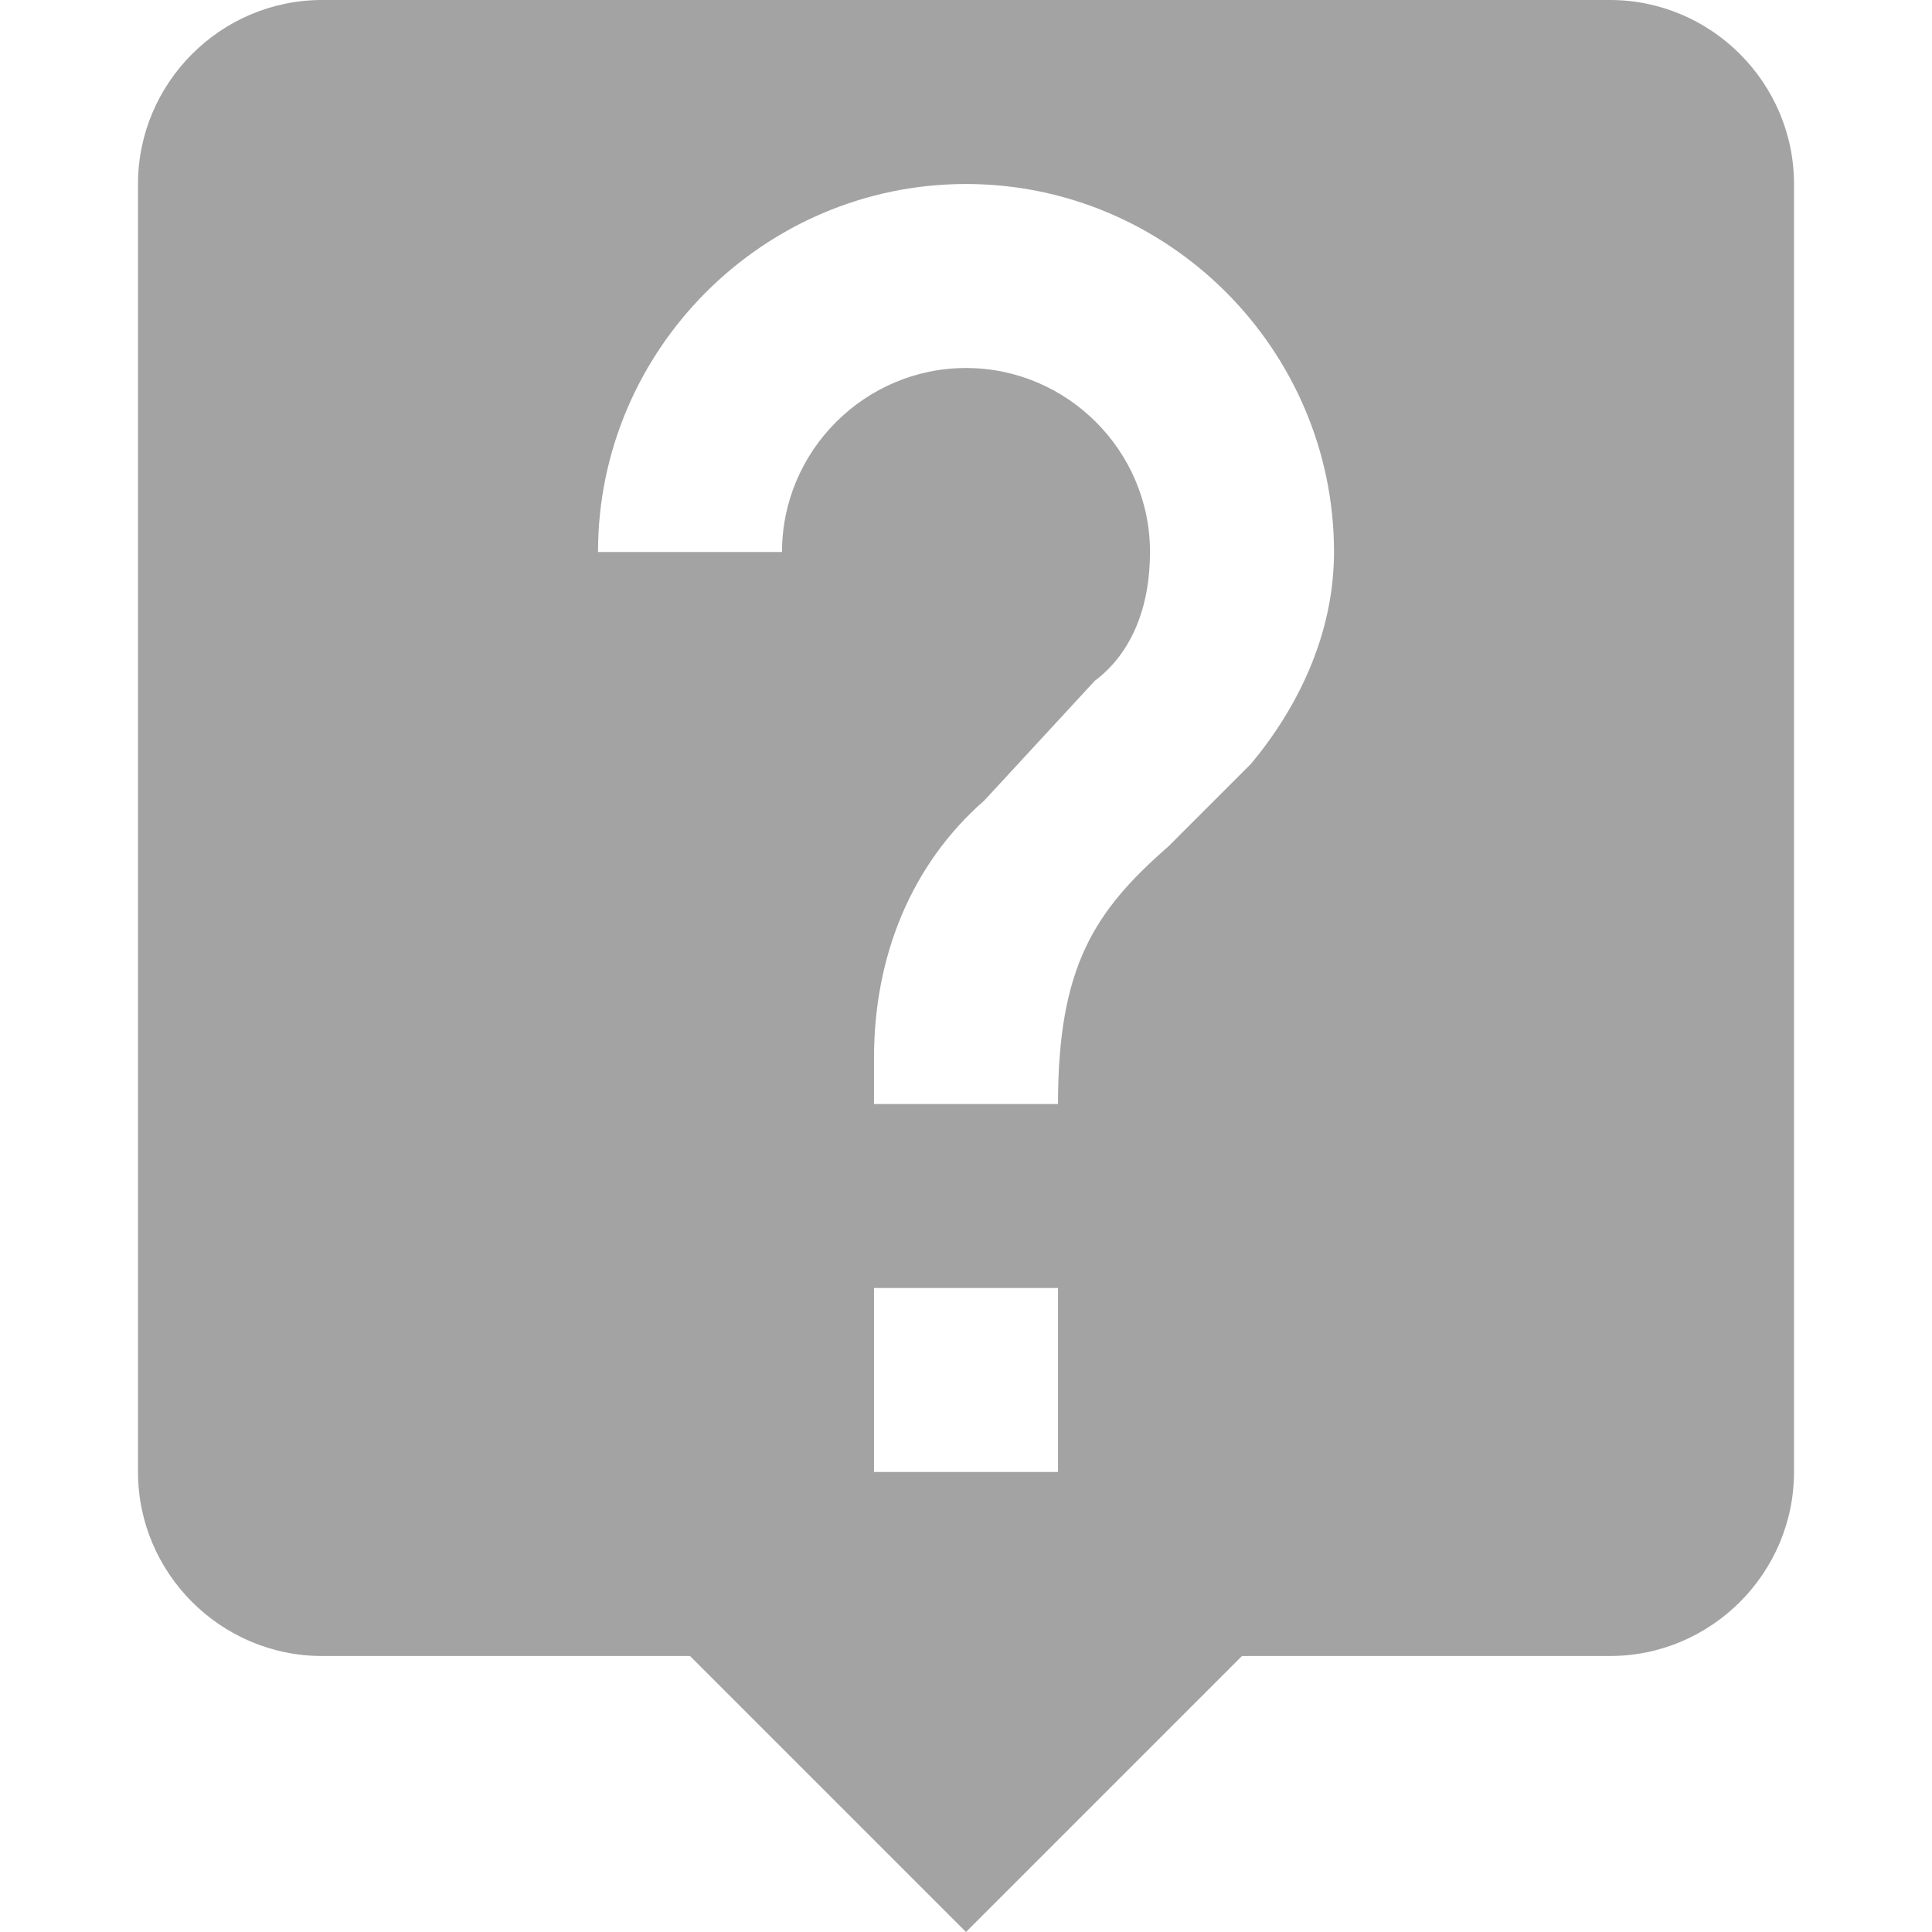 <?xml version="1.0" encoding="iso-8859-1"?>
<!-- Generator: Adobe Illustrator 16.0.0, SVG Export Plug-In . SVG Version: 6.00 Build 0)  -->
<!DOCTYPE svg PUBLIC "-//W3C//DTD SVG 1.1//EN" "http://www.w3.org/Graphics/SVG/1.1/DTD/svg11.dtd">
<svg xmlns="http://www.w3.org/2000/svg" xmlns:xlink="http://www.w3.org/1999/xlink" version="1.1" id="Capa_1" x="0px" y="0px" width="512px" height="512px" viewBox="0 0 535.5 535.5" style="enable-background:new 0 0 535.5 535.5;" xml:space="preserve">
<g>
	<g id="live-help">
		<path d="M446.25,0h-357c-28.05,0-51,22.95-51,51v357c0,28.05,22.95,51,51,51h102l76.5,76.5l76.5-76.5h102c28.05,0,51-22.95,51-51    V51C497.25,22.95,474.3,0,446.25,0z M293.25,408h-51v-51h51V408z M346.8,211.65l-22.95,22.95c-20.399,17.85-30.6,33.15-30.6,71.4    h-51v-12.75c0-28.05,10.2-53.55,30.6-71.4l30.601-33.15c10.2-7.65,15.3-20.4,15.3-35.7c0-28.05-22.95-51-51-51s-51,22.95-51,51    h-51c0-56.1,45.9-102,102-102c56.1,0,102,45.9,102,102C369.75,175.95,359.55,196.35,346.8,211.65z" fill="#a3a3a3"/>
	</g>
</g>
<g>
</g>
<g>
</g>
<g>
</g>
<g>
</g>
<g>
</g>
<g>
</g>
<g>
</g>
<g>
</g>
<g>
</g>
<g>
</g>
<g>
</g>
<g>
</g>
<g>
</g>
<g>
</g>
<g>
</g>
</svg>
